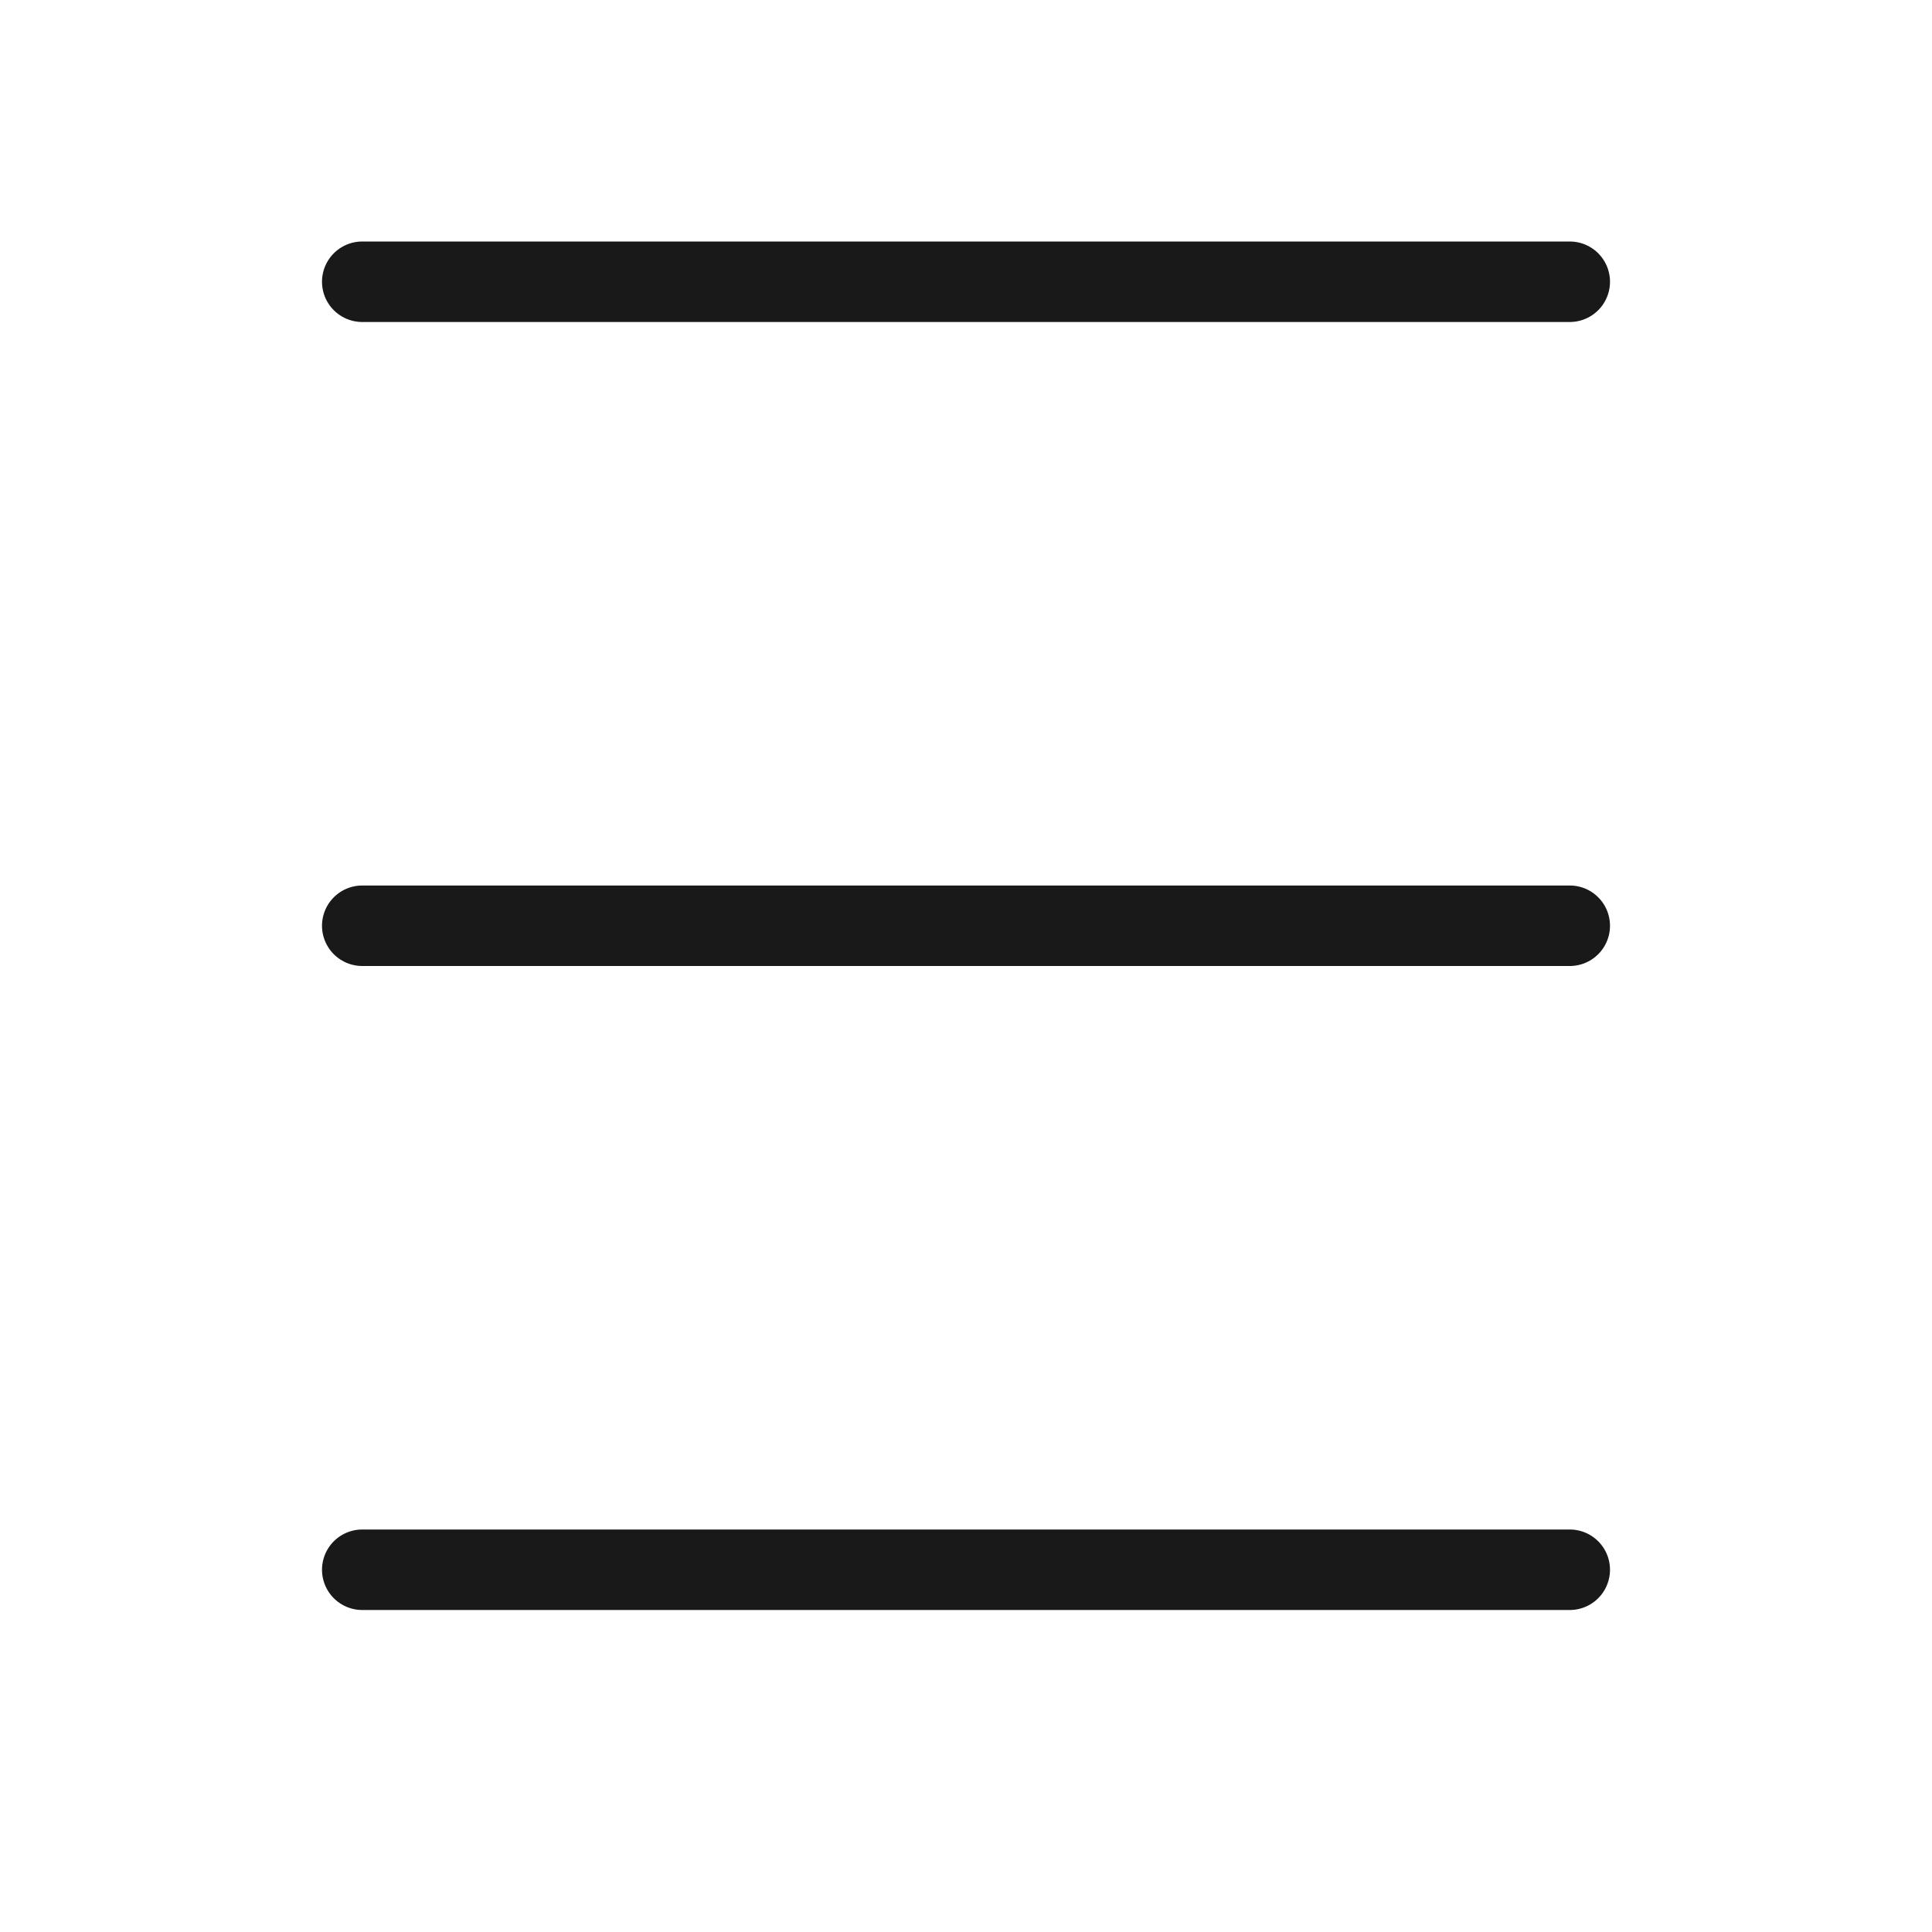<svg width="24" height="24" viewBox="0 0 24 24" fill="none" xmlns="http://www.w3.org/2000/svg">
<g clip-path="url(#clip0_39222_1322)">
<line x1="4.5" y1="3.5" x2="19.5" y2="3.5" stroke="black" stroke-opacity="0.9" stroke-linecap="round"/>
<line x1="4.5" y1="11.5" x2="19.5" y2="11.5" stroke="black" stroke-opacity="0.9" stroke-linecap="round"/>
<line x1="4.5" y1="19.5" x2="19.5" y2="19.5" stroke="black" stroke-opacity="0.9" stroke-linecap="round"/>
</g>
<defs>
<clipPath id="clip0_39222_1322">
<rect width="24" height="24" fill="white"/>
</clipPath>
</defs>
</svg>
